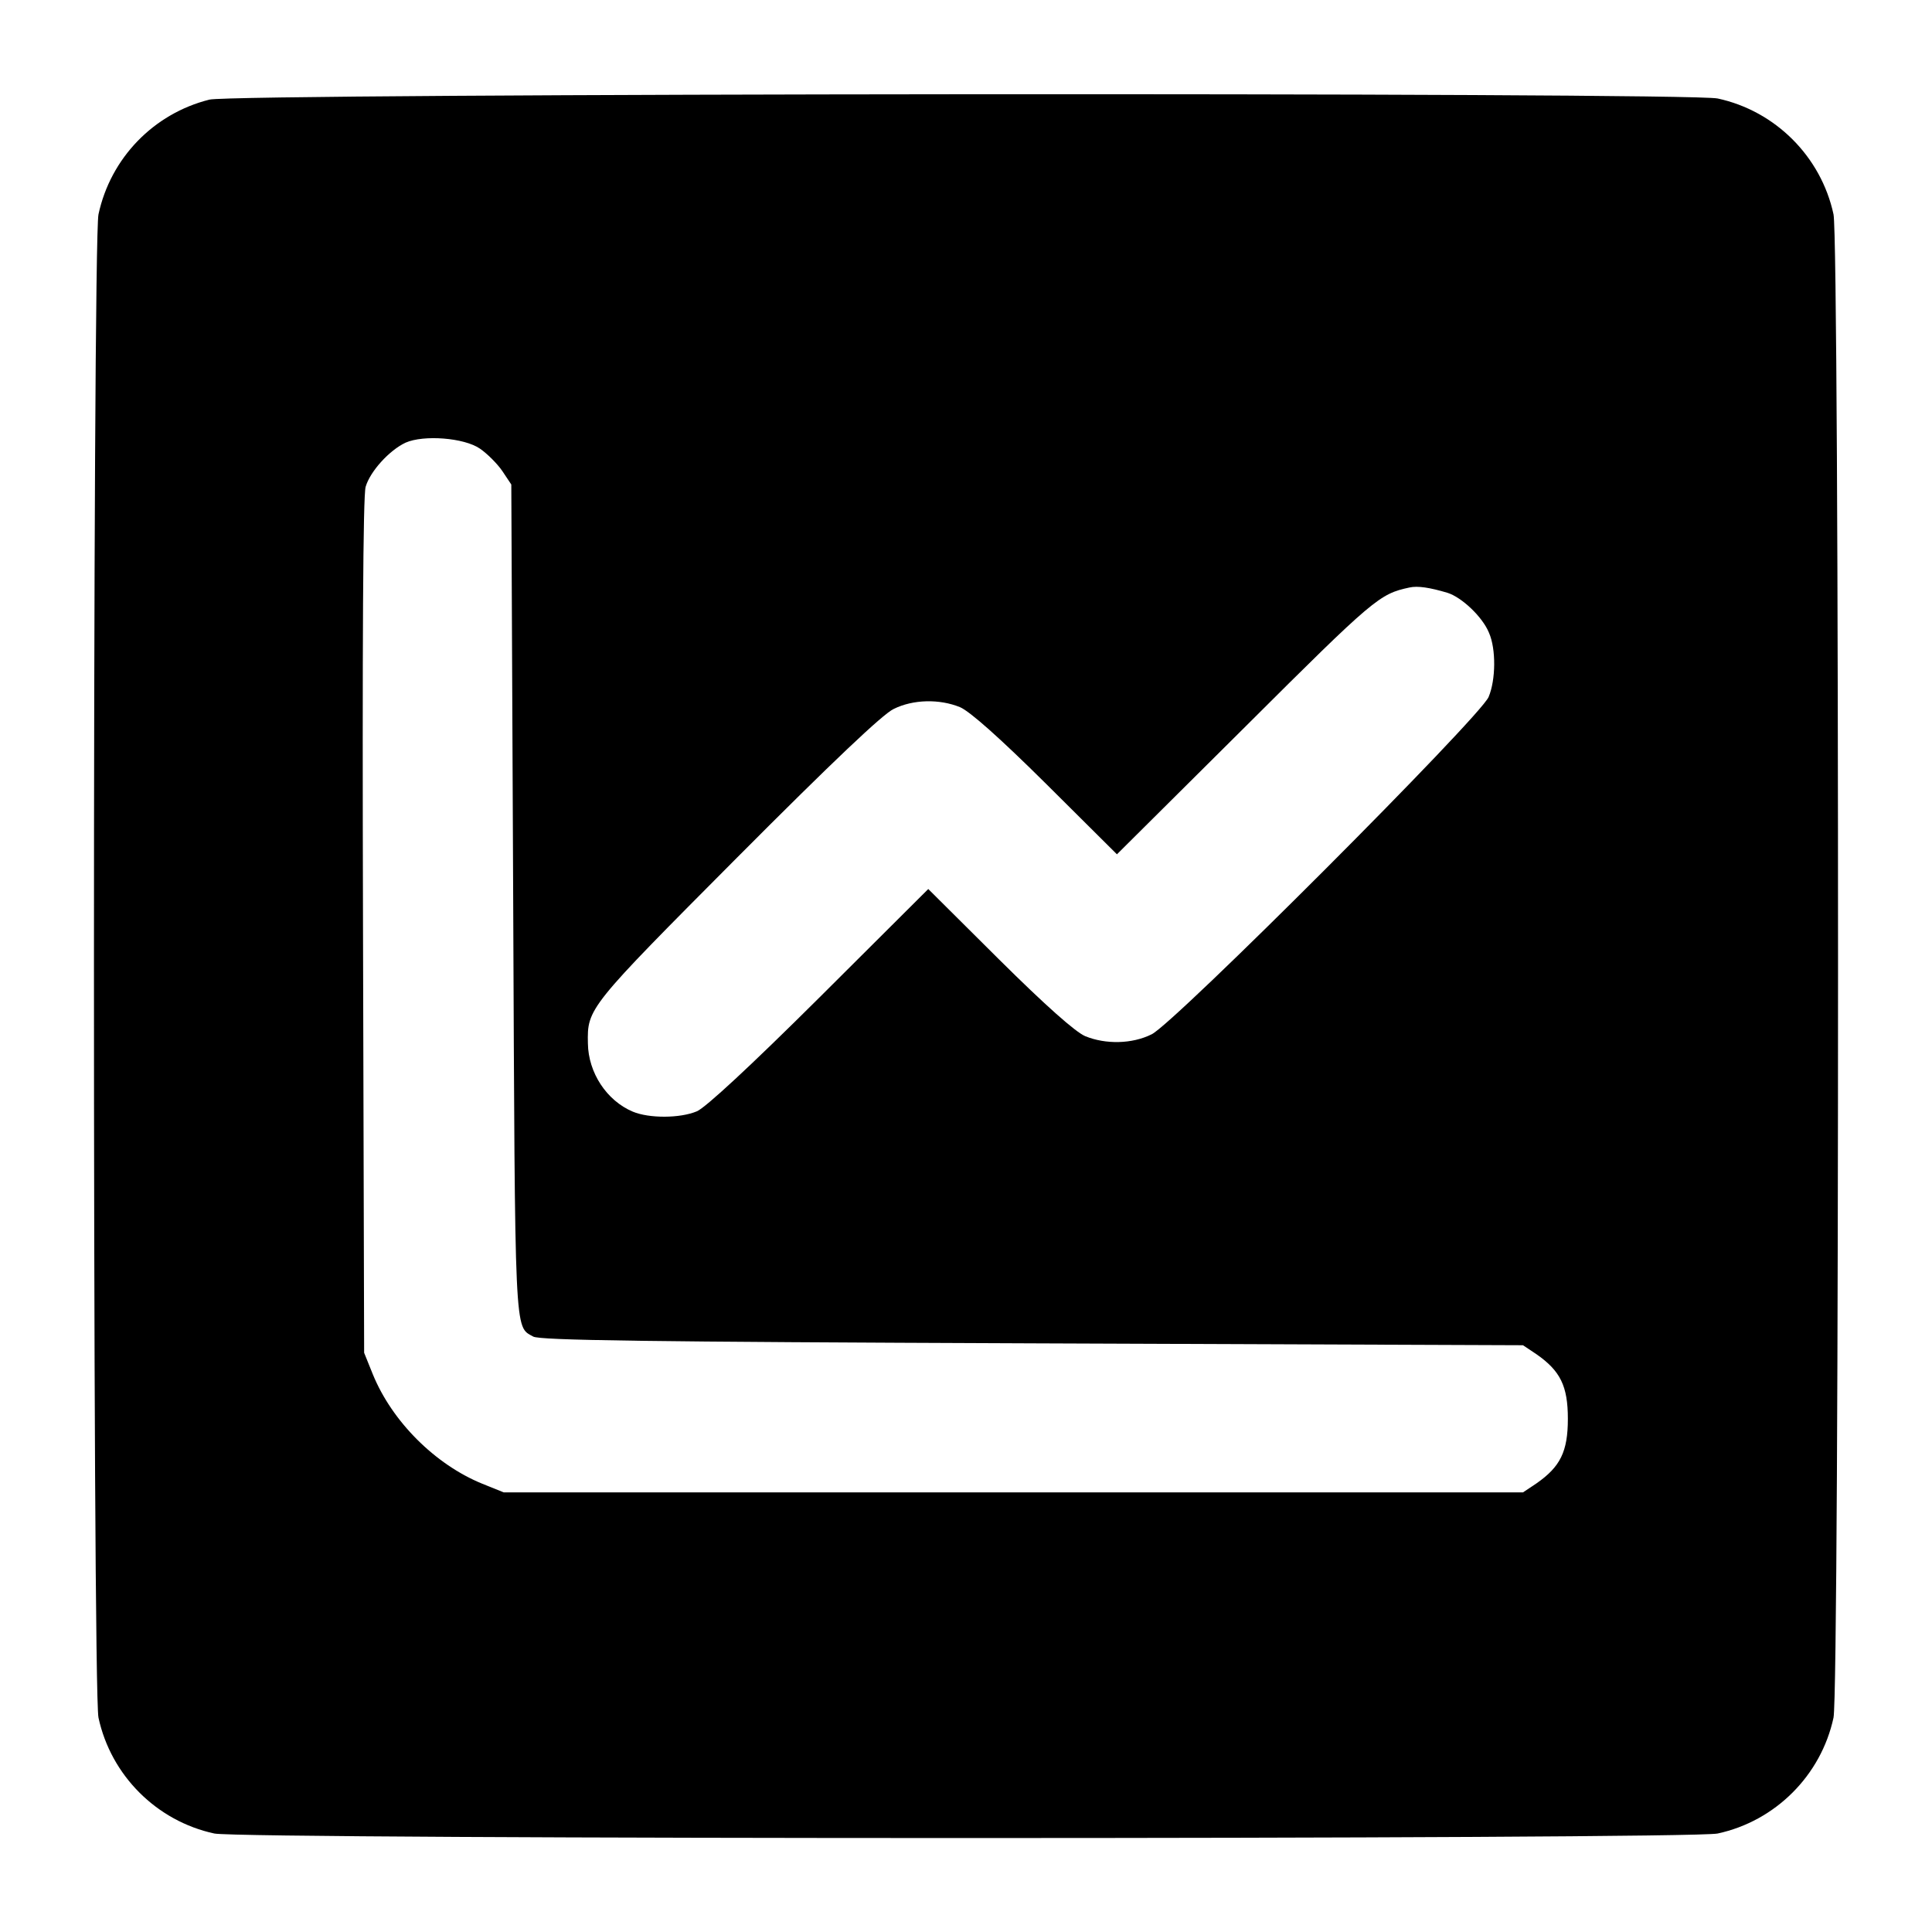 <?xml version="1.0" standalone="no"?>
<!DOCTYPE svg PUBLIC "-//W3C//DTD SVG 20010904//EN"
 "http://www.w3.org/TR/2001/REC-SVG-20010904/DTD/svg10.dtd">
<svg version="1.0" xmlns="http://www.w3.org/2000/svg"
 width="512pt" height="512pt" viewBox="0 0 512 512"
 preserveAspectRatio="xMidYMid meet">
<g transform="translate(0,512) scale(0.1,-0.1)"
fill="#000000" stroke="none">
<path d="M555 4856 c-148 -37 -262 -155 -294 -304 -16 -75 -16 -3909 0 -3984
33 -153 154 -274 307 -307 75 -16 3909 -16 3984 0 153 33 274 154 307 307 16
75 16 3909 0 3984 -33 153 -154 274 -307 307 -80 17 -3928 14 -3997 -3z m717
-925 c19 -13 46 -40 59 -59 l24 -36 5 -1100 c5 -1170 3 -1130 53 -1158 17 -10
295 -14 1323 -18 l1300 -5 36 -24 c63 -44 83 -84 83 -171 0 -87 -20 -127 -83
-171 l-36 -24 -1350 0 -1351 0 -57 23 c-125 51 -239 165 -290 290 l-23 57 -3
1130 c-2 751 0 1142 7 1165 12 41 63 97 106 117 48 21 155 13 197 -16z m2564
-382 c38 -12 93 -64 110 -106 19 -43 18 -125 -1 -170 -22 -53 -834 -866 -893
-894 -52 -26 -122 -27 -176 -5 -26 11 -105 81 -228 203 l-188 187 -288 -287
c-185 -184 -302 -292 -325 -302 -45 -19 -127 -19 -170 -1 -69 29 -118 103
-119 181 -2 93 1 96 396 493 254 255 385 379 414 393 52 26 122 27 176 5 26
-11 105 -81 228 -203 l188 -187 343 341 c339 338 353 349 432 366 22 5 54 0
101 -14z"/>
</g>
</svg>
